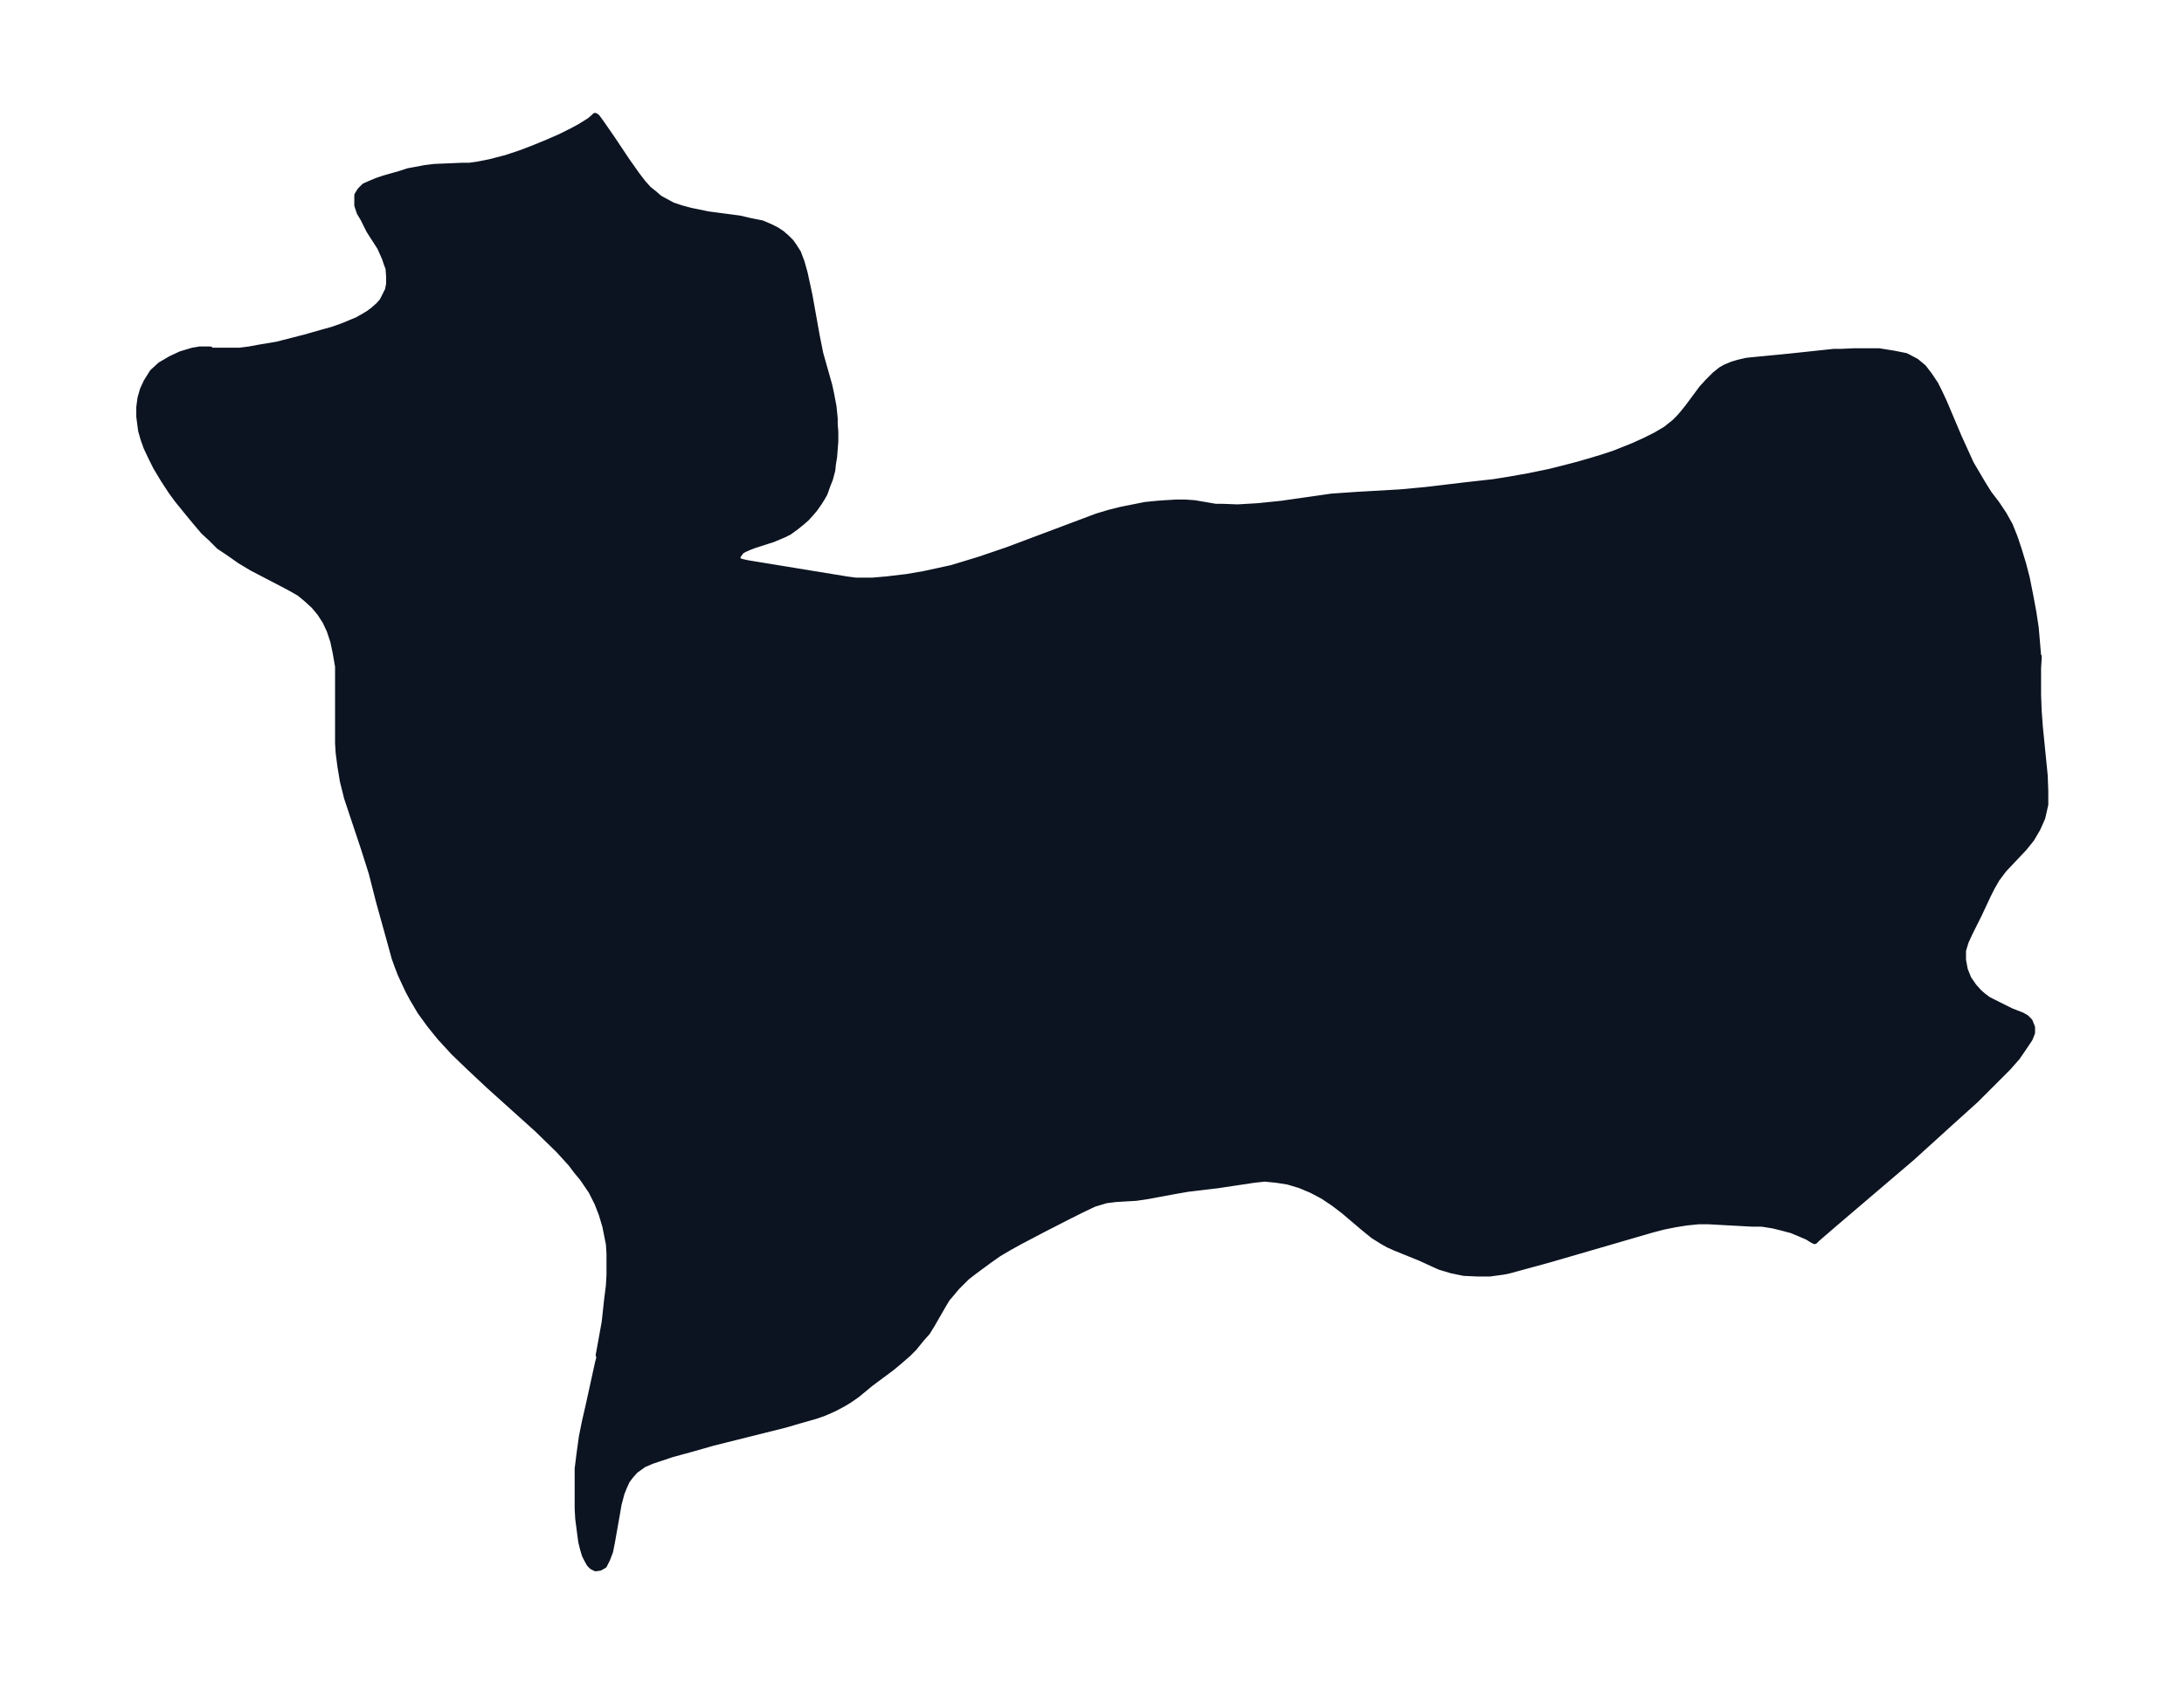 <svg xmlns="http://www.w3.org/2000/svg" xmlns:xlink="http://www.w3.org/1999/xlink" width="484.9" height="374" viewBox="0 0 363.7 280.5"><defs><style>*{stroke-linejoin:round;stroke-linecap:butt}</style></defs><g id="figure_1"><path id="patch_1" fill="none" d="M0 280.5h363.7V0H0z"/><g id="axes_1"><g id="PatchCollection_1"><defs><path id="m0f7a3f2ac0" stroke="#0c1321" d="M339.5-171.4v.6l-.1 1.5v4.5l.1 2.7.2 2.7.8 8 .1 2.6v2.3l-.5 2.2-.8 1.8-1 1.7-1.2 1.5-3.4 3.6-1.2 1.6-.8 1.4-.7 1.4-1.4 3-1.5 3-.7 1.5-.2.6-.3 1v1.6l.3 1.6.6 1.5.9 1.3.9 1 .7.6.8.6 1 .5 2.8 1.4 1.8.7.7.4.6.6.4 1v.9l-.4 1-1 1.5-1.1 1.6-1.5 1.7-1.7 1.7-3.7 3.7-4.1 3.7-6.5 5.9-12.9 11-2.9 2.5-.4.4-.4-.2-.8-.5-1.4-.6-1.2-.5-1.5-.4-1.6-.4-1.9-.3h-1.6l-7.3-.4h-1.6l-2 .2-1.9.3-2 .4-1.9.5-17.2 5-6.6 1.8-1 .2-2.2.3H246l-2.2-.1-2-.4-2-.6-.9-.4-2.4-1.1-4.2-1.7-1.1-.5-.9-.5-1.6-1-1.6-1.3-3.3-2.8-1.7-1.3-1.8-1.2-1.9-1-1.9-.8-2-.6-1.9-.3-2-.2-1.8.2-6 .9-5 .6-2.3.4-4.3.8-2 .3-3.4.2-1.6.2-2 .6-2.1 1-2 1-4.3 2.2-4 2.1-1.8 1-1.7 1-1.7 1.2-2.3 1.7-1.3 1-.8.8-.9.9-1 1.2-.6.7-.6 1-1.9 3.3-.8 1.3-.9 1-1.3 1.6-1 1-1.5 1.3-1.2 1-3.5 2.6-2.3 1.9-1.3.9-1 .6-1.5.8-1.6.7-1.4.5-2.8.8-2.4.7-12 3-3.5 1-3.3.9-3.3 1.1-1.4.6-1.4 1-.8.9-.6.8-.5 1.1-.4 1-.5 1.9-.2 1.2-.9 5.1-.3 1.5-.5 1.3-.5 1-.7.4-.7.1-.6-.3-.4-.4-.4-.7-.4-.8-.3-1-.3-1.2-.2-1.5-.3-2.3-.1-1.7v-6.7l.3-2.4.4-2.9.5-2.5.6-2.6 1.6-7.3.2-.7v-.2l-.1-.3 1-5.5.4-3.7.3-2.4.1-1.8v-3.5l-.1-1.6-.3-1.5-.3-1.5-.6-2-.7-1.8-1-2-1.5-2.2-1-1.2-.9-1.2L93-89l-3.6-3.5-8-7.2-3.2-3-2.6-2.5-2.3-2.5-1.7-2.1-.8-1.1-.8-1.1-1.3-2.2-.7-1.3-.7-1.5-.6-1.3-.5-1.3-.5-1.4-.6-2.2-2-7.2-1.2-4.7-1.3-4.1-2.8-8.4-.7-2.8-.4-2.4-.3-2.3-.1-1.6v-12.8l-.4-2.3-.4-1.9-.6-1.8-.7-1.5-.9-1.4-1-1.2-1.2-1.1-1.2-1-1.4-.8-1.5-.8-5-2.6-2-1.2-2-1.4-1.5-1-1.3-1.3-1.3-1.2-1.1-1.3-1-1.2-2.2-2.7-1.1-1.5-1.3-2-1.2-2-.8-1.6-.8-1.7-.5-1.4-.4-1.4-.3-2.3v-1.6l.2-1.5.4-1.4.6-1.3 1-1.6 1.3-1.2 1.7-1 1.7-.8 2-.6 1.2-.2H35l.2.2h4.7l1.6-.2 1.6-.3 3-.5 4.7-1.2 2.8-.8 1.8-.5 1.7-.6 1.2-.5 1.2-.5.9-.5 1-.6.8-.6.9-.8.6-.7.4-.8.5-1 .2-1v-1.2l-.1-1.4-.3-.8-.3-.9-.4-.9-.4-.9-1.8-2.8-1-2-.6-1-.4-1.2v-1.7l.5-.8.7-.7.9-.4 1.2-.5 1.2-.4 2.8-.8 1.2-.4 1.7-.3 1-.2 1.6-.2 4.7-.2h1.2l1.4-.2 2-.4 2.7-.7 2.4-.8 2.1-.8 2.2-.9 2.3-1 2-1 1.3-.7 1.6-1 .7-.6.2-.2.3.2.8 1.1 1.8 2.6 2.4 3.6 1.7 2.4 1 1.3.9 1 1 .8.8.7.9.5 1.3.7 1.5.5 1.5.4 2.9.6 5.3.7 1.7.4 2 .4 1.4.6 1 .5.9.6.8.7.7.7.5.7.7 1.1.6 1.6.5 1.8.8 3.7 1.2 6.7.3 1.5.3 1.5 1.5 5.3.3 1.4.4 2.1.2 2v1l.1 1.2v1.6l-.2 2.6-.2 1.2-.1 1-.4 1.5-.4 1-.5 1.4-.4.7-.5.8-.7 1-.5.6-.9 1-.8.7-1 .8-1.1.8-.8.4-.7.3-1.2.5-3.1 1-.8.3-.9.4-.5.3-.2.3-.3.4-.1.2v.5l.2.1.2.2.4.1.9.2L141-184l1.5.2h2.8l2.3-.2 3.4-.4 2.9-.5 2.3-.5 2.3-.5 2.3-.7 2.3-.7 4.7-1.6 14.9-5.6 2-.6 2-.5 2-.4 2-.4 2-.2 1.4-.1 1.7-.1h1.6l1.5.1 3.5.6h1l2.7.1 3.4-.2 3.9-.4 6.3-.9 2.1-.3 4.4-.3 7-.4 4.3-.4 6.7-.8 4.5-.5 2.5-.4 3.4-.6 3.4-.7 2.4-.6 2.3-.6 2.1-.6 2.3-.7 1.8-.6 3-1.2 2-.9 1.8-.9 1.7-1 1.5-1.2.7-.7.7-.8.8-1 2.3-3.1 1-1.1 1.2-1.2 1-.8.7-.4 1.2-.5 1-.3 1.3-.3.9-.1 6.2-.6 7.5-.8h1.2l2.2-.1h4.1l2.5.4 2 .4 1.7.9 1.2 1 1 1.3 1 1.5.7 1.4.7 1.5 2.5 5.9 1 2.2 1 2.2 1 1.7 1 1.7 1 1.6 1.3 1.7 1.2 1.8 1 1.8.8 2 .7 2.1.7 2.3.6 2.3.6 3 .5 2.7.4 2.6.2 2.3.2 2.4"/></defs><g clip-path="url(#p3143ea1145)"><use xlink:href="#m0f7a3f2ac0" y="280.5" fill="#0c1321" stroke="#0c1321"/></g></g></g></g><defs><clipPath id="p3143ea1145"><path d="M7.2 7.2h349.3v266.1H7.2z"/></clipPath></defs></svg>